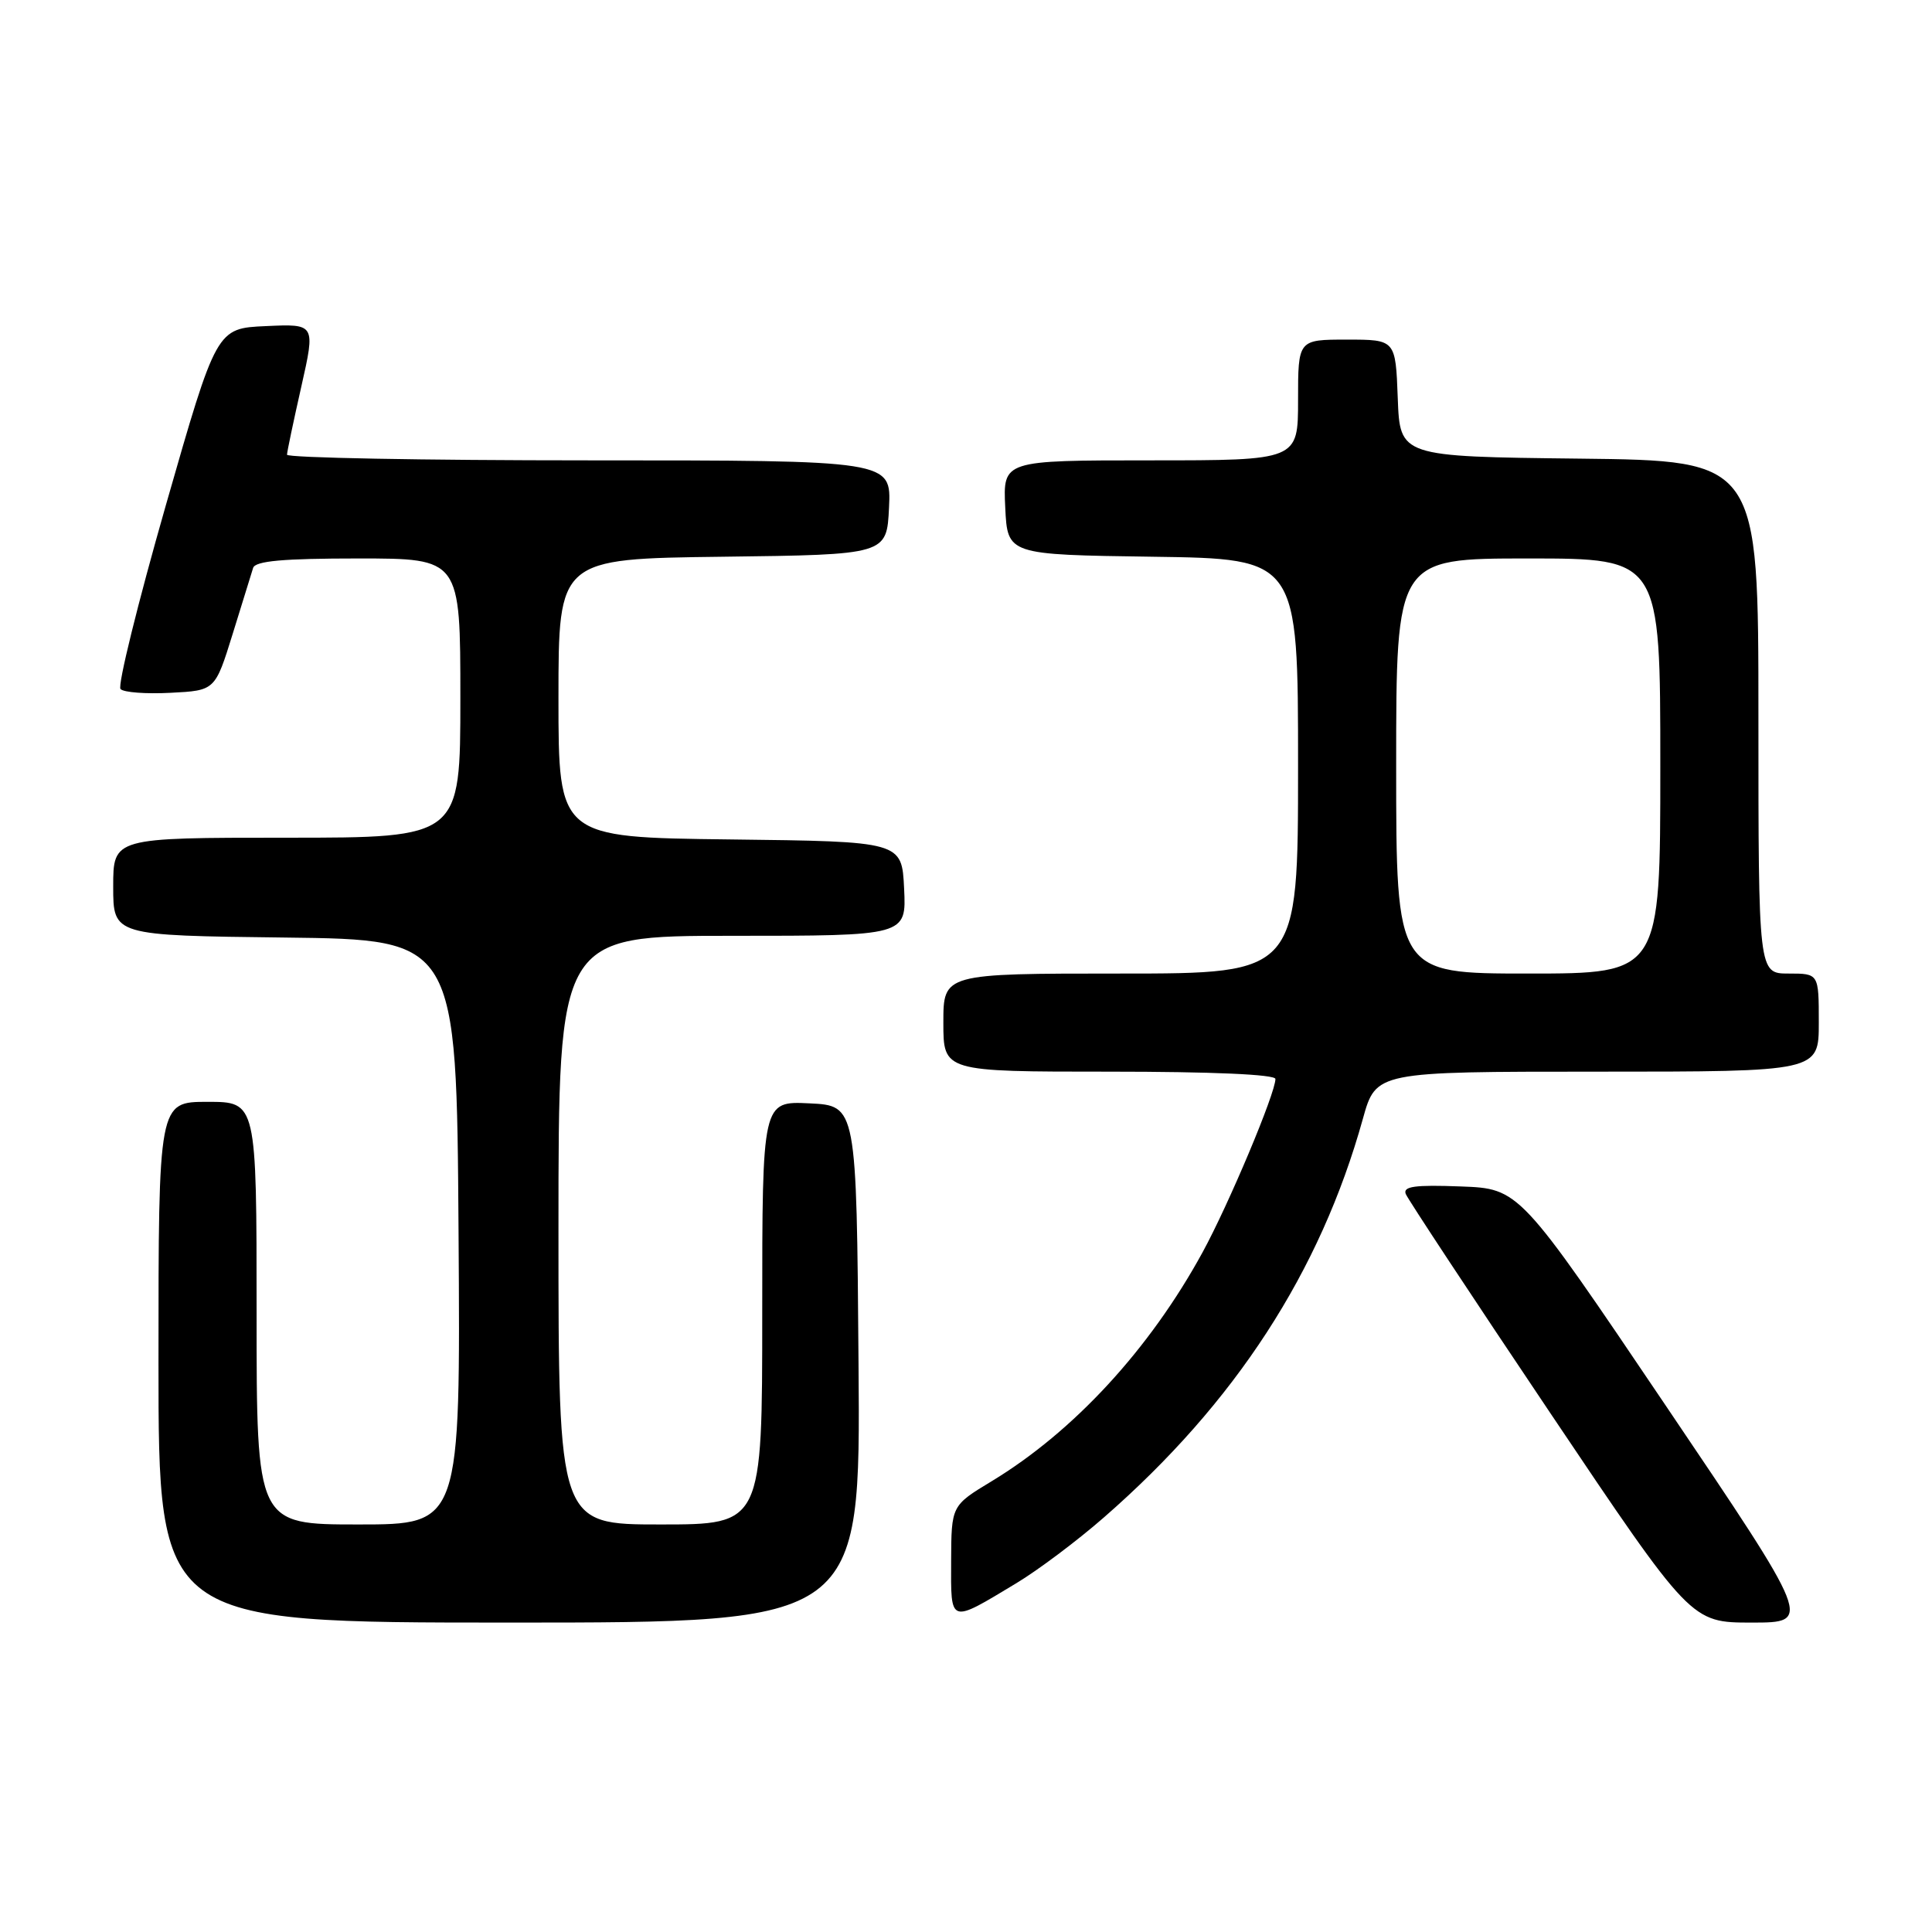 <?xml version="1.0" encoding="UTF-8" standalone="no"?>
<!DOCTYPE svg PUBLIC "-//W3C//DTD SVG 1.1//EN" "http://www.w3.org/Graphics/SVG/1.1/DTD/svg11.dtd" >
<svg xmlns="http://www.w3.org/2000/svg" xmlns:xlink="http://www.w3.org/1999/xlink" version="1.1" viewBox="0 0 256 256">
 <g >
 <path fill="currentColor"
d=" M 113.76 180.75 C 113.50 146.50 113.50 146.50 107.25 146.20 C 101.00 145.90 101.00 145.90 101.00 173.95 C 101.00 202.00 101.00 202.00 87.50 202.00 C 74.00 202.00 74.00 202.00 74.00 163.00 C 74.00 124.00 74.00 124.00 97.05 124.00 C 120.10 124.00 120.10 124.00 119.80 117.75 C 119.50 111.50 119.50 111.50 96.75 111.23 C 74.00 110.96 74.00 110.96 74.00 92.50 C 74.00 74.04 74.00 74.04 95.75 73.77 C 117.50 73.50 117.50 73.50 117.80 67.25 C 118.10 61.00 118.10 61.00 78.05 61.00 C 56.02 61.00 38.01 60.66 38.03 60.25 C 38.04 59.84 38.90 55.77 39.93 51.21 C 41.80 42.91 41.80 42.91 35.25 43.21 C 28.69 43.50 28.69 43.50 21.96 67.00 C 18.26 79.93 15.56 90.86 15.97 91.30 C 16.38 91.75 19.36 91.97 22.60 91.80 C 28.50 91.50 28.50 91.50 30.83 84.00 C 32.10 79.88 33.33 75.94 33.54 75.25 C 33.83 74.33 37.52 74.00 47.47 74.00 C 61.00 74.00 61.00 74.00 61.00 92.50 C 61.00 111.00 61.00 111.00 38.00 111.00 C 15.00 111.00 15.00 111.00 15.00 117.48 C 15.00 123.96 15.00 123.96 37.75 124.23 C 60.50 124.50 60.50 124.50 60.76 163.25 C 61.02 202.00 61.02 202.00 47.51 202.00 C 34.00 202.00 34.00 202.00 34.00 174.00 C 34.00 146.00 34.00 146.00 27.50 146.00 C 21.00 146.00 21.00 146.00 21.00 180.50 C 21.00 215.00 21.00 215.00 67.51 215.00 C 114.03 215.00 114.03 215.00 113.76 180.75 Z  M 220.72 186.25 C 201.32 157.50 201.32 157.50 193.54 157.21 C 187.48 156.98 185.87 157.20 186.27 158.21 C 186.56 158.92 195.18 171.99 205.43 187.25 C 224.07 215.00 224.07 215.00 232.10 215.00 C 240.13 215.00 240.13 215.00 220.72 186.25 Z  M 134.69 209.77 C 137.55 208.05 142.76 204.14 146.27 201.07 C 163.68 185.89 174.95 168.52 180.59 148.24 C 182.33 142.00 182.33 142.00 211.66 142.00 C 241.00 142.00 241.00 142.00 241.00 135.50 C 241.00 129.00 241.00 129.00 237.00 129.00 C 233.00 129.00 233.00 129.00 233.00 95.02 C 233.00 61.04 233.00 61.04 209.25 60.77 C 185.50 60.50 185.50 60.50 185.21 52.75 C 184.92 45.00 184.92 45.00 178.46 45.00 C 172.00 45.00 172.00 45.00 172.00 53.00 C 172.00 61.00 172.00 61.00 152.45 61.00 C 132.90 61.00 132.90 61.00 133.20 67.25 C 133.50 73.50 133.50 73.50 152.75 73.77 C 172.00 74.04 172.00 74.04 172.00 101.52 C 172.00 129.00 172.00 129.00 148.50 129.00 C 125.00 129.00 125.00 129.00 125.00 135.50 C 125.00 142.00 125.00 142.00 147.00 142.00 C 160.61 142.00 169.00 142.37 169.00 142.97 C 169.00 144.87 162.81 159.59 159.35 165.93 C 152.34 178.77 142.28 189.68 131.40 196.27 C 126.06 199.50 126.06 199.50 126.03 206.86 C 126.00 215.26 125.73 215.17 134.69 209.77 Z  M 185.00 101.50 C 185.00 74.00 185.00 74.00 202.50 74.00 C 220.00 74.00 220.00 74.00 220.00 101.50 C 220.00 129.00 220.00 129.00 202.50 129.00 C 185.00 129.00 185.00 129.00 185.00 101.50 Z "/>
</g>
</svg>